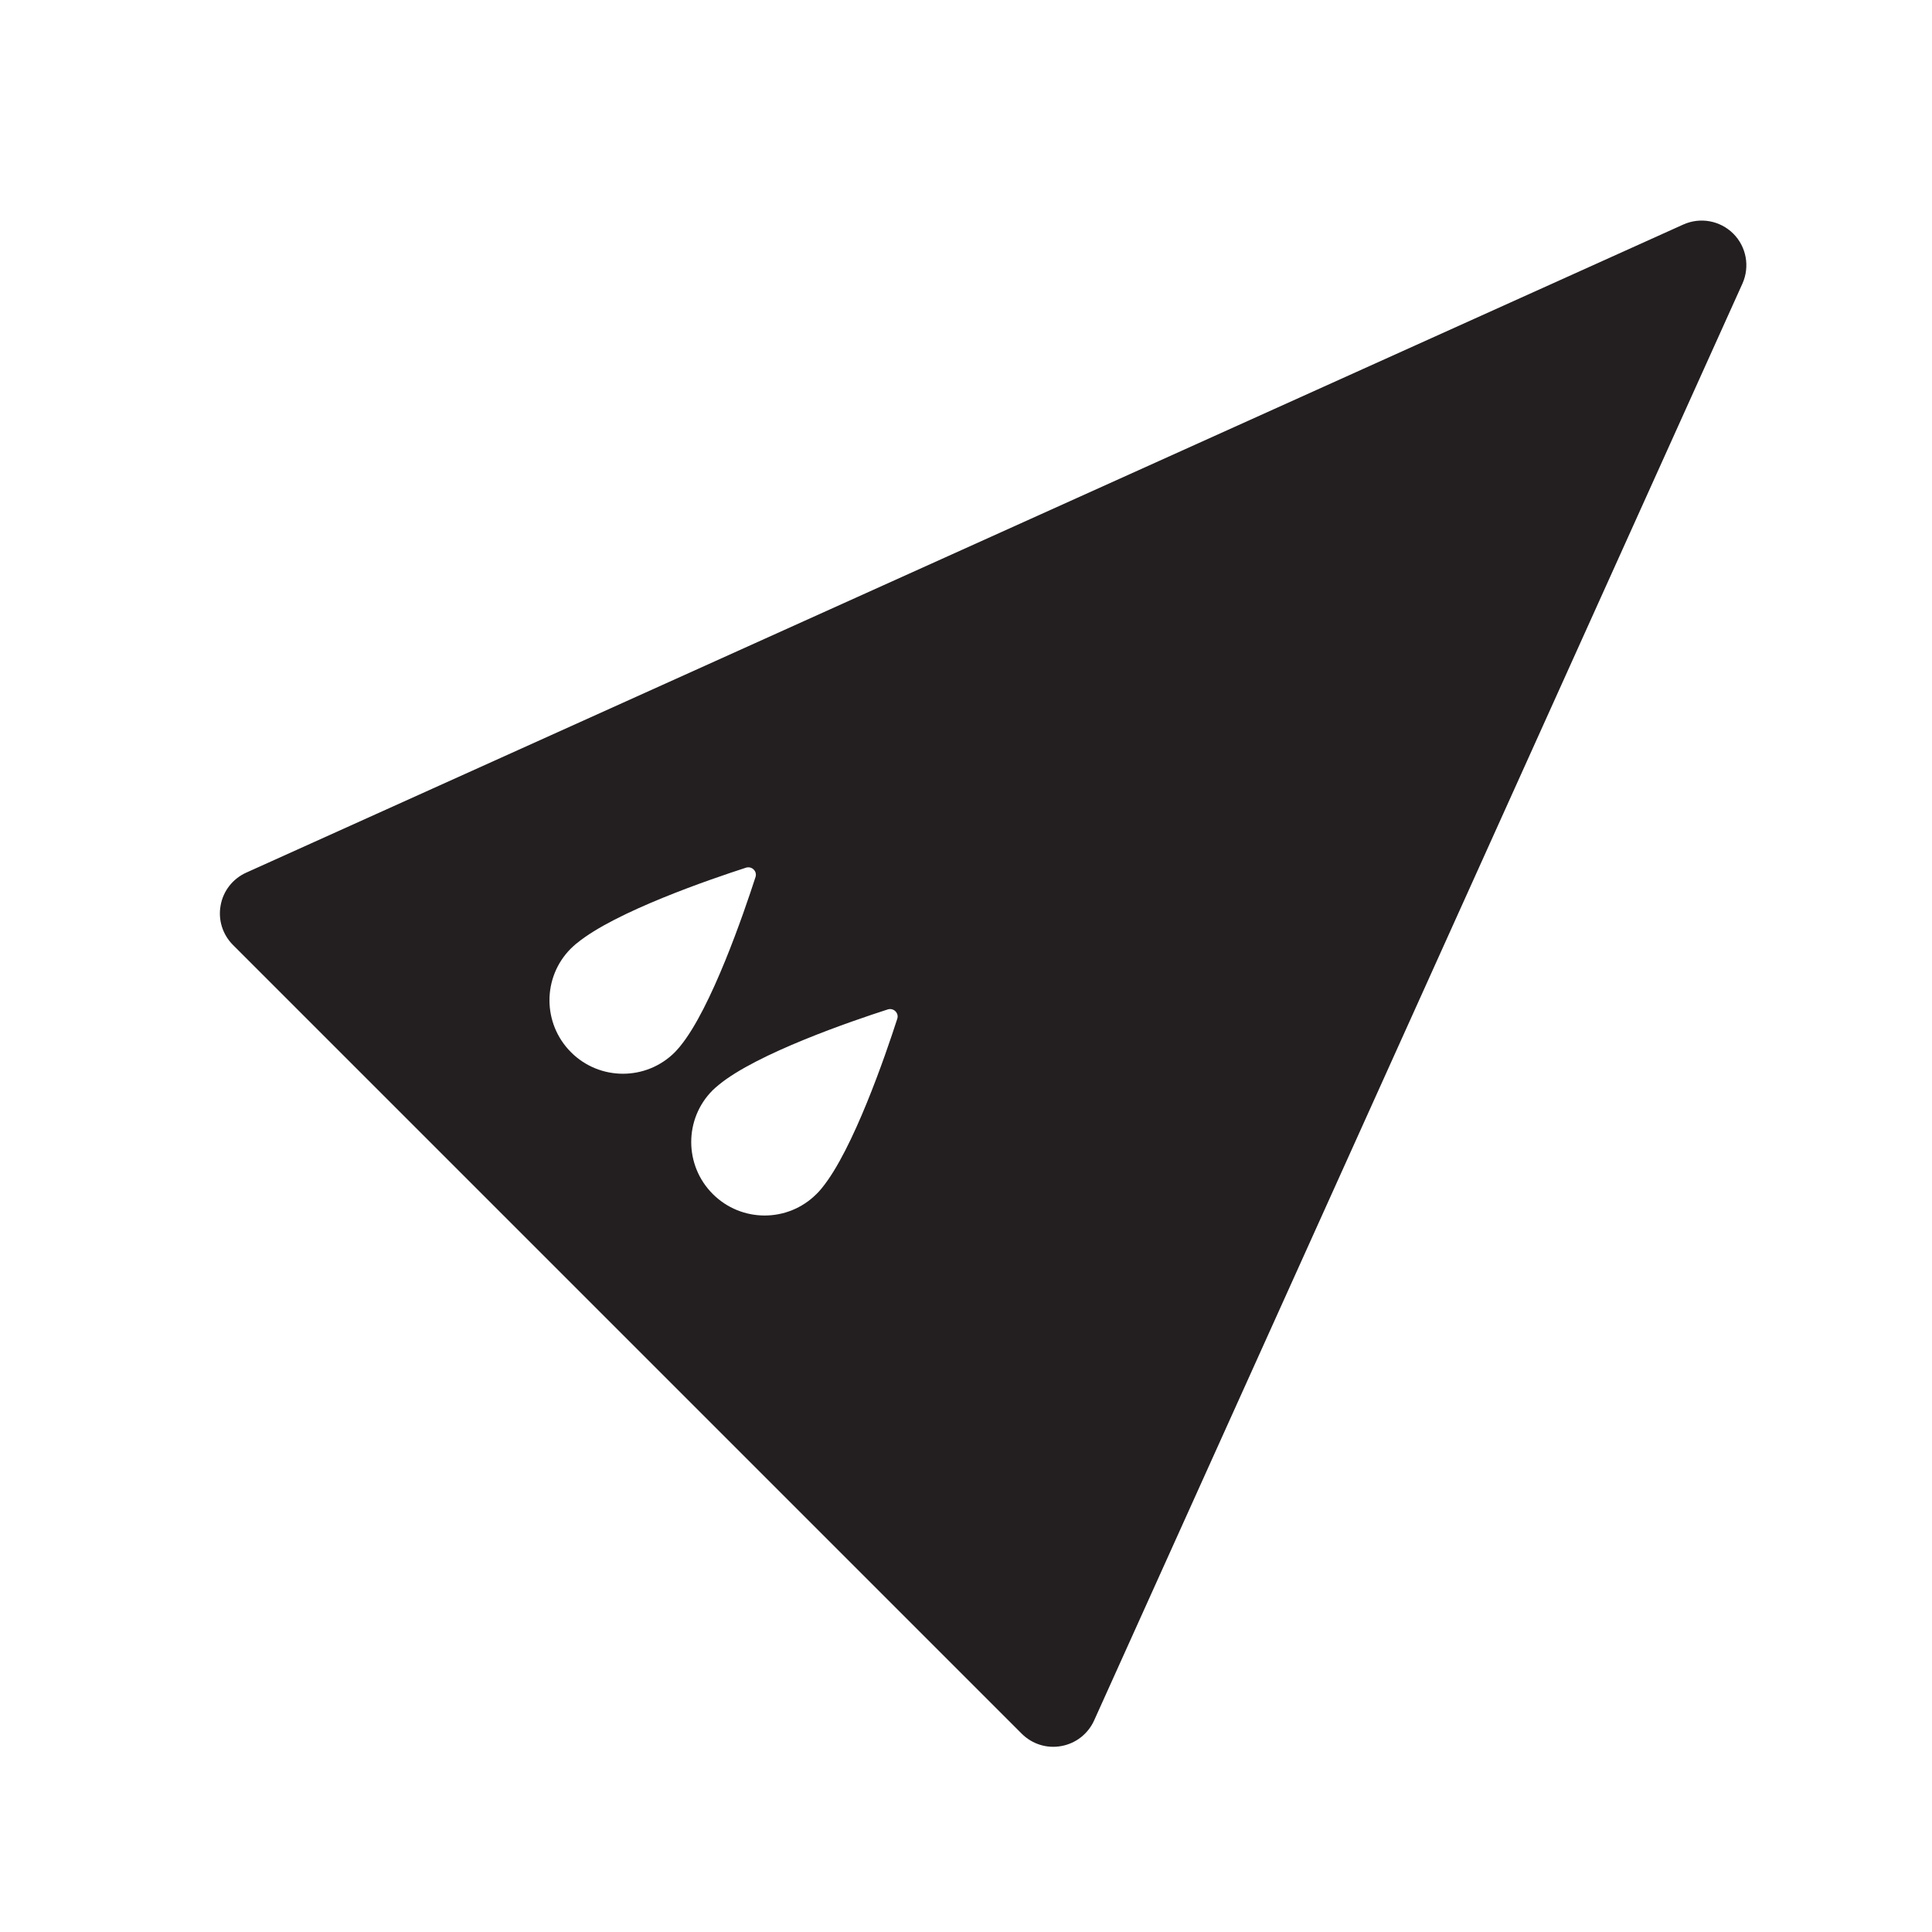 <?xml version="1.0" encoding="iso-8859-1"?>
<!-- Generator: Adobe Illustrator 16.0.0, SVG Export Plug-In . SVG Version: 6.00 Build 0)  -->
<!DOCTYPE svg PUBLIC "-//W3C//DTD SVG 1.1//EN" "http://www.w3.org/Graphics/SVG/1.1/DTD/svg11.dtd">
<svg version="1.1" xmlns="http://www.w3.org/2000/svg" xmlns:xlink="http://www.w3.org/1999/xlink" x="0px" y="0px"
	 width="43.219px" height="43.217px" viewBox="0 0 43.219 43.217" style="enable-background:new 0 0 43.219 43.217;"
	 xml:space="preserve">
<g id="NorthEastDrone">
	<path style="fill:#231F20;" d="M38.774,5.227c-0.295-0.294-0.74-0.375-1.119-0.204L5.508,19.521
		c-0.299,0.135-0.515,0.408-0.572,0.731c-0.061,0.325,0.044,0.654,0.275,0.886l17.646,17.646c0.232,0.231,0.561,0.336,0.887,0.275
		c0.322-0.058,0.596-0.273,0.731-0.571L38.978,6.345C39.148,5.966,39.068,5.521,38.774,5.227z M12.772,21.217
		c0.035-0.035,0.076-0.07,0.117-0.106c0.006-0.003,0.012-0.009,0.018-0.013c0.853-0.702,2.984-1.43,3.781-1.688
		c0.133-0.041,0.256,0.082,0.212,0.212c-0.259,0.8-0.989,2.933-1.682,3.779c-0.007,0.01-0.014,0.017-0.021,0.026
		c-0.035,0.039-0.068,0.078-0.102,0.113c-0.642,0.641-1.682,0.639-2.322-0.002C12.132,22.897,12.131,21.857,12.772,21.217z
		 M20.071,22.793c-0.258,0.801-0.989,2.933-1.682,3.779c-0.007,0.01-0.014,0.017-0.021,0.026c-0.034,0.04-0.067,0.079-0.103,0.112
		c-0.641,0.642-1.68,0.641-2.321-0.001c-0.641-0.641-0.642-1.681-0.001-2.321c0.035-0.035,0.076-0.07,0.119-0.105
		c0.004-0.004,0.01-0.01,0.016-0.014c0.852-0.703,2.983-1.431,3.781-1.688C19.991,22.539,20.116,22.664,20.071,22.793z"/>
</g>
<g id="Layer_1">
</g>
</svg>

